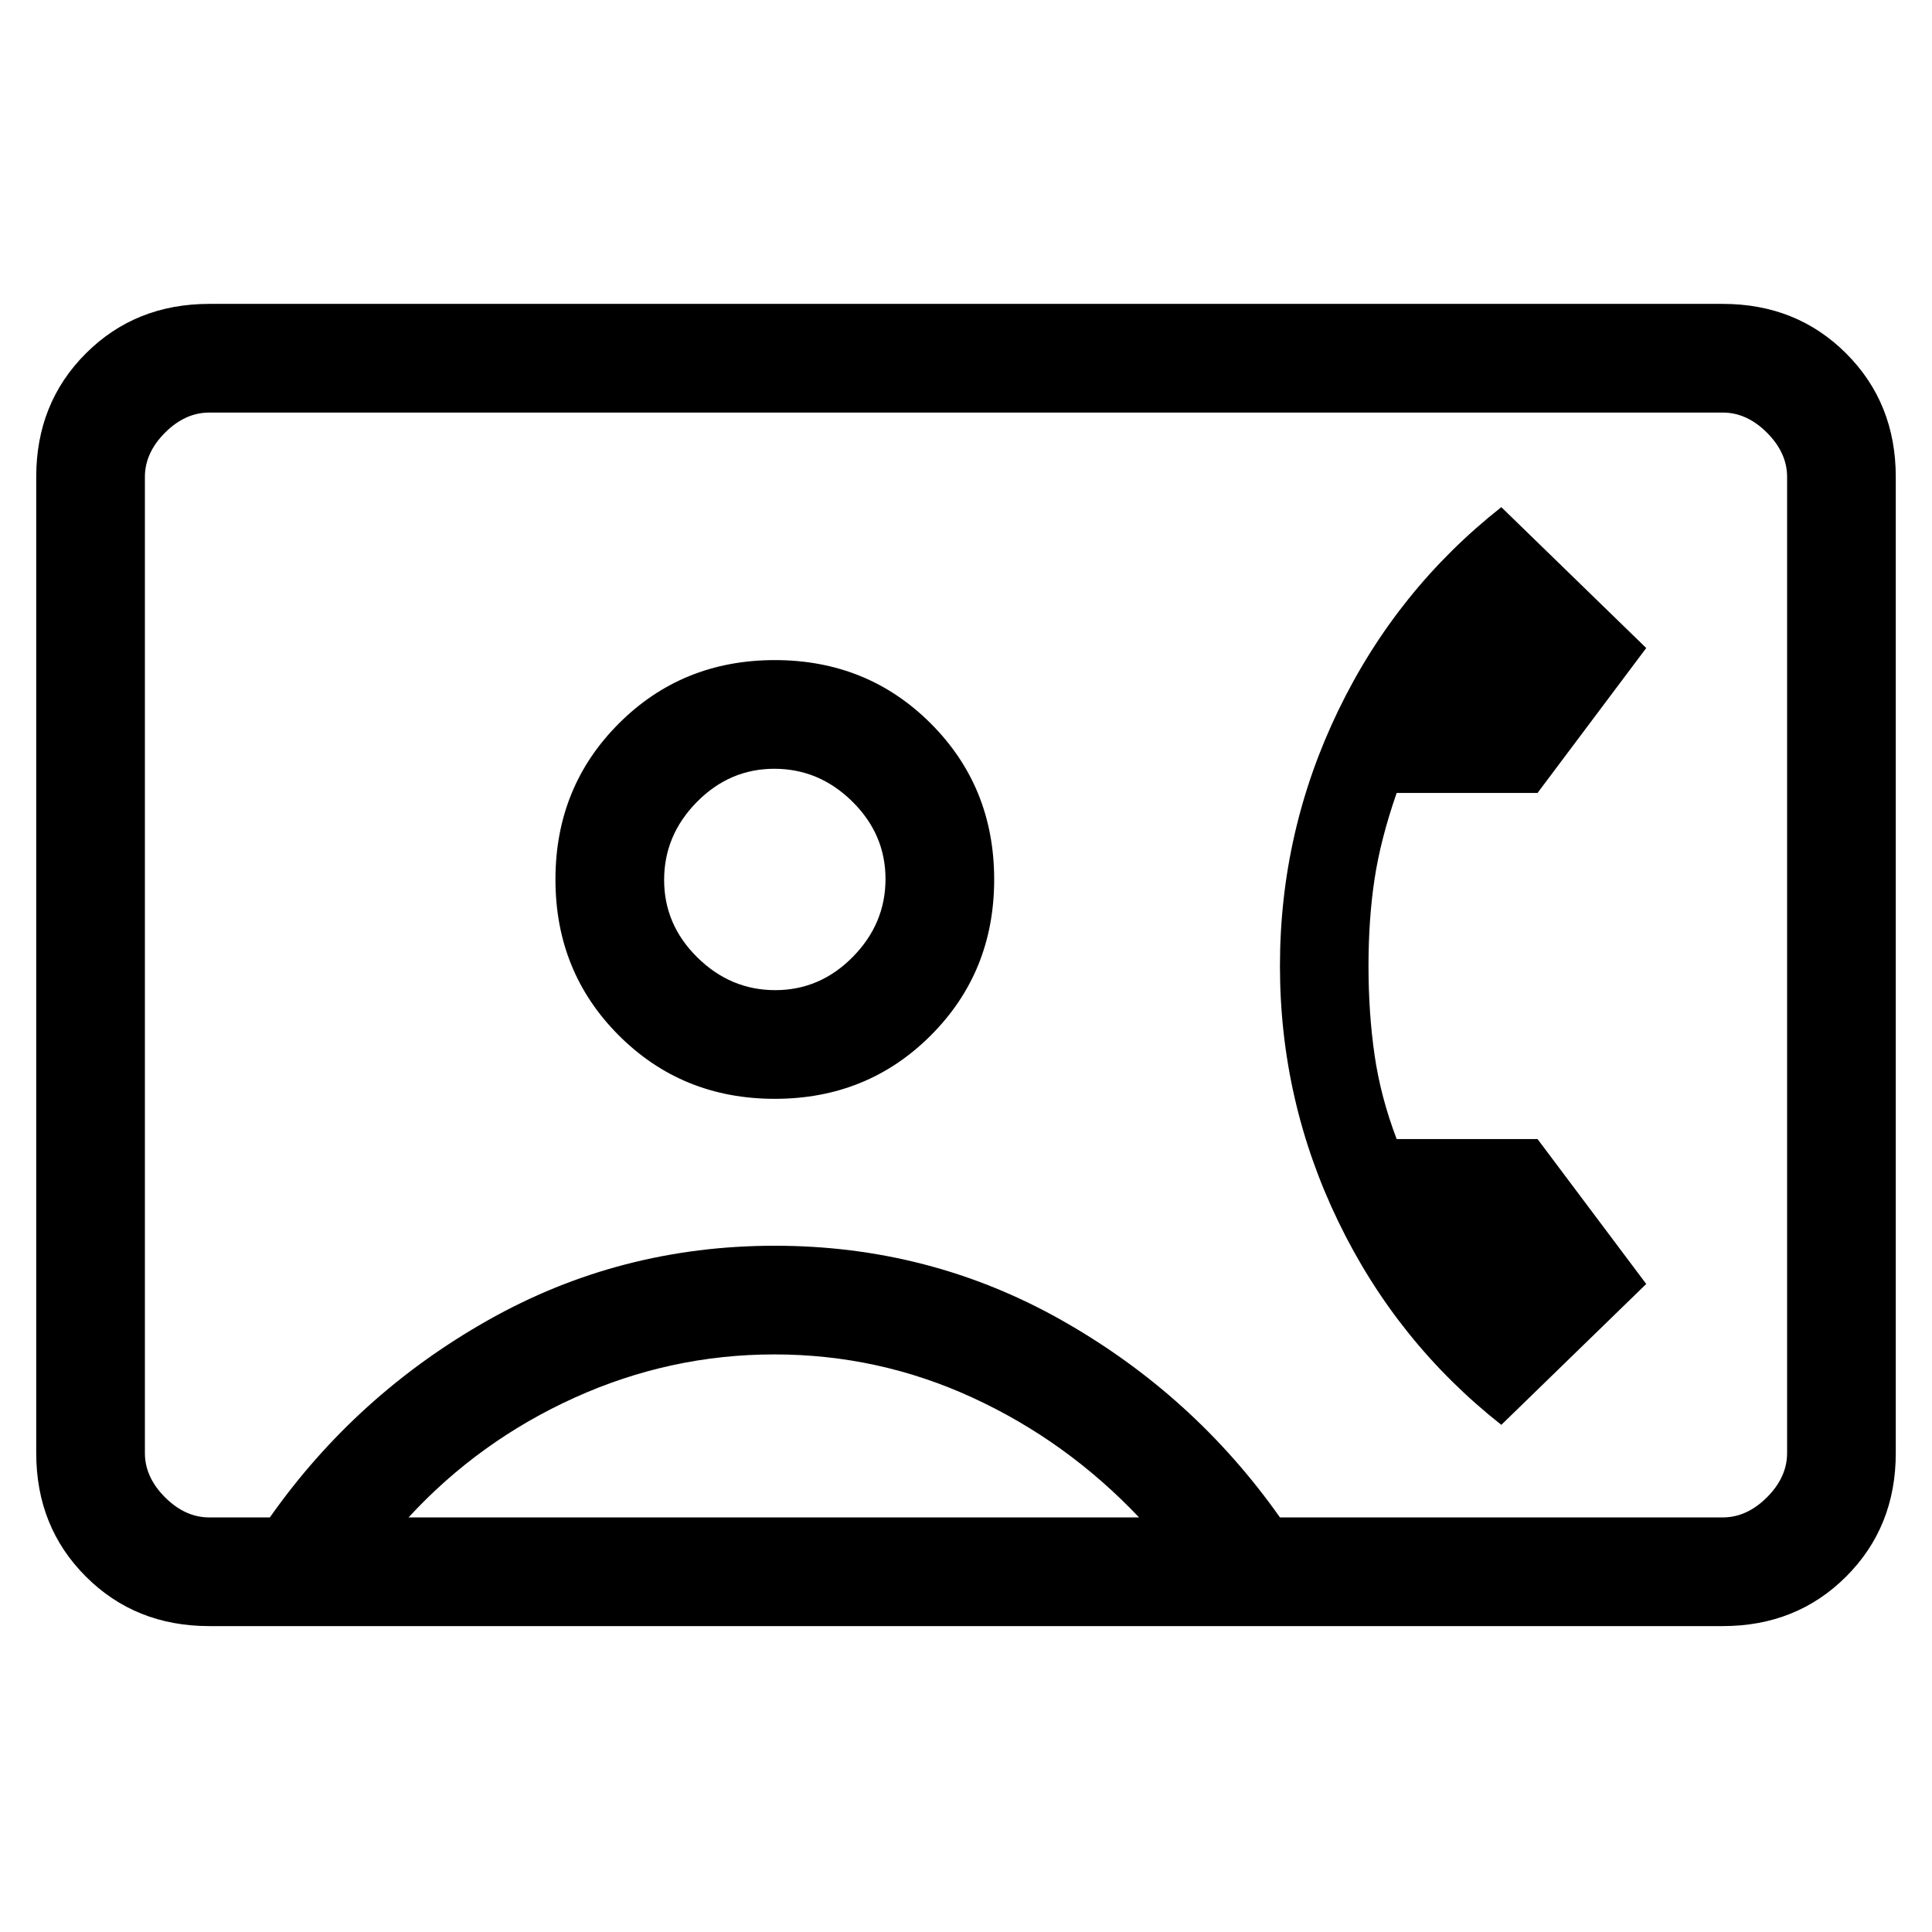 <svg xmlns="http://www.w3.org/2000/svg" height="24" viewBox="0 -960 960 960" width="24"><path d="M104-152q-36.72 0-61.36-24.64Q18-201.27 18-238v-485q0-36.72 24.64-61.36T104-809h752q36.72 0 61.36 24.64T942-723v485q0 36.73-24.64 61.36Q892.72-152 856-152H104Zm532-54h220q12 0 22-10t10-22v-485q0-12-10-22t-22-10H104q-12 0-22 10t-10 22v485q0 12 10 22t22 10h30.09Q177-267 242.5-304T385-341q77 0 142.5 37T636-206ZM385-414q46 0 77.5-31.5T494-523q0-46-31.5-77.5T385-632q-46 0-77.5 31.5T276-523q0 46 31.5 77.5T385-414Zm361 162 72-70-54-72h-70q-8-21-11-41.84-3-20.83-3-44.18 0-23.34 3-43.16Q686-543 694-566h70l54-72-72-70q-52 41-81 101t-29 127q0 67 29 127t81 101Zm-543 46h363q-36-38-82.72-59.5-46.71-21.5-98.5-21.5-51.78 0-99.28 21.5T203-206Zm182.23-262q-22.23 0-38.73-16.27-16.5-16.27-16.5-38.5t16.27-38.73q16.27-16.5 38.5-16.5t38.73 16.27q16.5 16.27 16.5 38.5t-16.27 38.73q-16.27 16.5-38.5 16.5ZM480-481Z"/></svg>